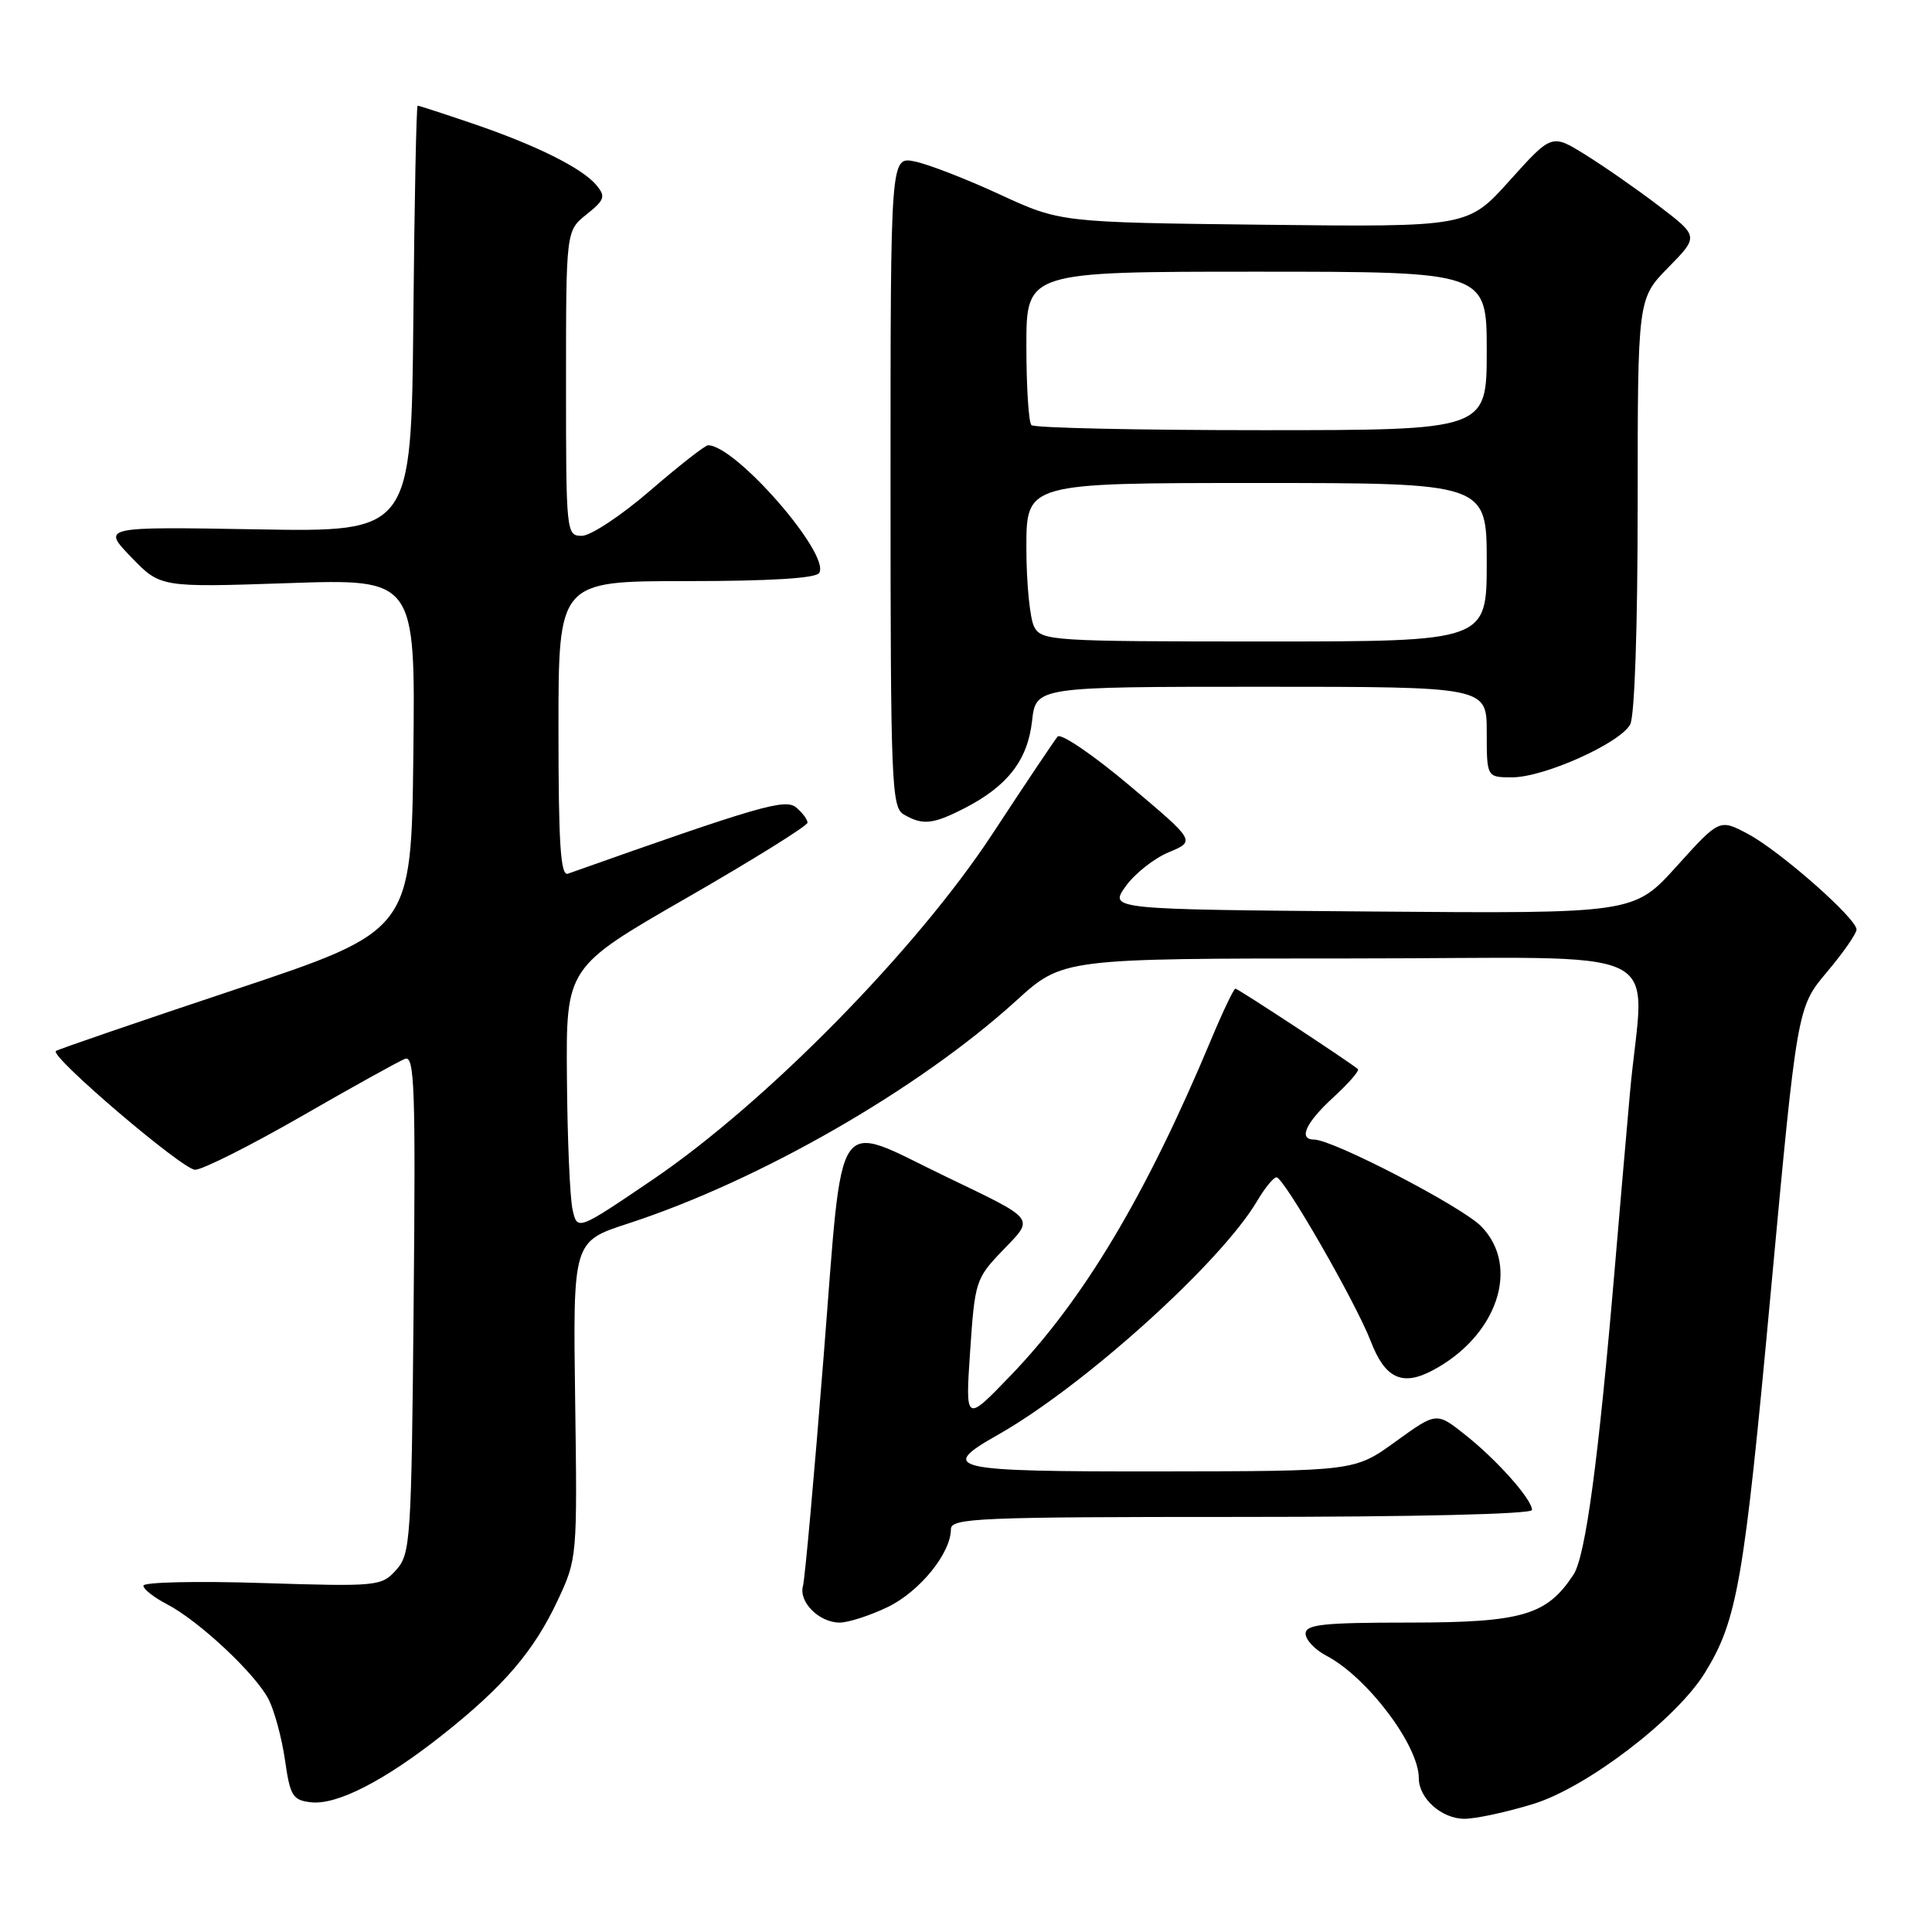 <?xml version="1.0" encoding="UTF-8" standalone="no"?>
<!DOCTYPE svg PUBLIC "-//W3C//DTD SVG 1.1//EN" "http://www.w3.org/Graphics/SVG/1.1/DTD/svg11.dtd" >
<svg xmlns="http://www.w3.org/2000/svg" xmlns:xlink="http://www.w3.org/1999/xlink" version="1.1" viewBox="0 0 256 256">
 <g >
 <path fill="currentColor"
d=" M 203.18 239.03 C 210.29 236.83 222.10 227.81 225.89 221.68 C 230.20 214.71 231.09 209.58 234.61 171.50 C 238.13 133.50 238.13 133.50 242.06 128.82 C 244.23 126.25 246.00 123.70 246.00 123.17 C 246.00 121.69 235.85 112.76 231.61 110.50 C 227.84 108.50 227.84 108.50 222.17 114.78 C 216.50 121.06 216.50 121.06 181.74 120.78 C 146.98 120.50 146.98 120.50 149.15 117.45 C 150.34 115.78 152.91 113.74 154.86 112.93 C 158.42 111.45 158.42 111.45 149.66 104.08 C 144.84 100.02 140.56 97.11 140.14 97.60 C 139.72 98.10 135.83 103.90 131.50 110.50 C 121.44 125.83 101.51 146.11 86.50 156.30 C 76.50 163.08 76.50 163.08 75.87 160.29 C 75.52 158.76 75.18 150.90 75.12 142.84 C 75.00 128.17 75.00 128.17 91.00 118.97 C 99.80 113.91 107.00 109.42 107.00 109.01 C 107.00 108.59 106.32 107.68 105.49 106.99 C 104.04 105.79 100.68 106.76 75.25 115.77 C 74.28 116.12 74.00 111.86 74.00 96.61 C 74.00 77.00 74.00 77.00 90.94 77.00 C 102.01 77.00 108.11 76.63 108.55 75.92 C 110.07 73.46 97.48 59.00 93.82 59.00 C 93.43 59.00 89.98 61.70 86.16 65.00 C 82.34 68.30 78.26 71.00 77.10 71.00 C 75.04 71.00 75.00 70.66 75.00 50.79 C 75.00 30.58 75.00 30.58 77.72 28.41 C 80.12 26.49 80.28 26.04 79.04 24.55 C 77.16 22.28 71.04 19.23 62.59 16.36 C 58.77 15.06 55.51 14.00 55.34 14.00 C 55.17 14.00 54.91 26.71 54.77 42.25 C 54.50 70.50 54.50 70.50 34.00 70.14 C 13.50 69.79 13.50 69.79 17.37 73.81 C 21.25 77.84 21.25 77.84 38.14 77.27 C 55.04 76.69 55.04 76.69 54.77 100.01 C 54.50 123.33 54.50 123.33 31.12 131.13 C 18.26 135.42 7.58 139.08 7.40 139.27 C 6.64 140.02 24.21 155.00 25.85 155.00 C 26.82 155.00 33.15 151.82 39.92 147.93 C 46.68 144.04 52.88 140.60 53.67 140.30 C 54.93 139.81 55.08 144.22 54.81 172.77 C 54.52 204.15 54.40 205.90 52.50 208.02 C 50.55 210.19 50.08 210.24 34.75 209.76 C 26.09 209.48 19.00 209.64 19.00 210.11 C 19.00 210.57 20.40 211.67 22.11 212.56 C 26.31 214.73 33.82 221.75 35.58 225.15 C 36.36 226.67 37.34 230.29 37.76 233.20 C 38.44 237.97 38.78 238.53 41.18 238.81 C 44.63 239.21 50.93 235.98 58.66 229.86 C 66.77 223.43 70.74 218.79 73.90 212.05 C 76.48 206.55 76.50 206.32 76.21 185.50 C 75.92 164.50 75.92 164.50 83.21 162.13 C 100.60 156.47 121.72 144.35 134.66 132.59 C 140.81 127.00 140.81 127.00 178.91 127.00 C 222.74 127.00 217.77 124.59 215.96 145.00 C 215.40 151.32 214.50 161.68 213.97 168.00 C 211.80 193.54 210.09 206.21 208.50 208.64 C 204.96 214.04 201.69 214.99 186.75 215.00 C 175.30 215.00 173.00 215.25 173.00 216.47 C 173.00 217.29 174.24 218.60 175.75 219.39 C 181.17 222.23 188.00 231.28 188.00 235.62 C 188.00 238.30 191.03 241.00 194.05 241.00 C 195.56 241.00 199.66 240.11 203.18 239.03 Z  M 117.65 212.93 C 121.87 210.88 126.00 205.80 126.00 202.63 C 126.00 201.15 129.56 201.00 164.50 201.00 C 187.37 201.00 203.00 200.63 203.00 200.08 C 203.00 198.67 198.35 193.44 194.11 190.09 C 190.34 187.10 190.34 187.10 184.92 191.02 C 179.50 194.94 179.50 194.94 153.75 194.97 C 125.75 195.00 124.21 194.65 132.26 190.10 C 143.62 183.66 161.76 167.30 166.57 159.15 C 167.59 157.42 168.75 156.00 169.14 156.00 C 170.12 156.00 179.66 172.59 181.63 177.72 C 183.50 182.60 185.76 183.70 189.70 181.65 C 198.36 177.14 201.54 167.85 196.25 162.48 C 193.67 159.86 176.61 151.00 174.13 151.00 C 171.99 151.00 173.01 148.76 176.68 145.40 C 178.70 143.54 180.17 141.86 179.93 141.66 C 178.74 140.66 164.04 131.00 163.70 131.00 C 163.48 131.00 162.03 134.04 160.48 137.75 C 151.88 158.33 143.59 172.23 133.88 182.30 C 127.91 188.50 127.91 188.50 128.55 179.00 C 129.17 169.79 129.31 169.38 132.84 165.71 C 137.09 161.29 137.44 161.74 125.34 155.91 C 110.27 148.66 111.78 146.45 109.14 179.67 C 107.89 195.53 106.65 209.24 106.40 210.14 C 105.80 212.26 108.54 215.00 111.26 215.00 C 112.42 215.00 115.29 214.07 117.65 212.93 Z  M 127.79 107.10 C 133.50 104.17 136.16 100.74 136.75 95.56 C 137.26 91.00 137.26 91.00 167.13 91.00 C 197.00 91.00 197.00 91.00 197.00 97.00 C 197.00 103.00 197.00 103.00 200.38 103.00 C 204.60 103.00 214.67 98.48 216.01 95.99 C 216.60 94.89 217.00 83.03 217.00 66.85 C 217.00 39.58 217.00 39.58 221.05 35.45 C 225.10 31.32 225.10 31.32 219.80 27.28 C 216.89 25.06 212.50 22.01 210.05 20.49 C 205.61 17.73 205.61 17.73 200.05 23.91 C 194.50 30.09 194.50 30.09 167.50 29.78 C 140.50 29.47 140.50 29.47 132.44 25.75 C 128.01 23.70 122.94 21.74 121.19 21.39 C 118.00 20.75 118.00 20.75 118.00 63.83 C 118.00 103.79 118.13 106.97 119.75 107.92 C 122.26 109.38 123.61 109.24 127.79 107.10 Z  M 137.04 83.07 C 136.47 82.00 136.00 77.28 136.00 72.57 C 136.00 64.00 136.00 64.00 166.50 64.00 C 197.00 64.00 197.00 64.00 197.00 74.50 C 197.00 85.00 197.00 85.00 167.54 85.00 C 139.43 85.00 138.02 84.91 137.04 83.07 Z  M 136.67 56.33 C 136.30 55.97 136.00 51.24 136.00 45.83 C 136.00 36.00 136.00 36.00 166.50 36.00 C 197.00 36.00 197.00 36.00 197.00 46.50 C 197.00 57.00 197.00 57.00 167.17 57.00 C 150.76 57.00 137.03 56.70 136.67 56.33 Z "/>
</g>
</svg>